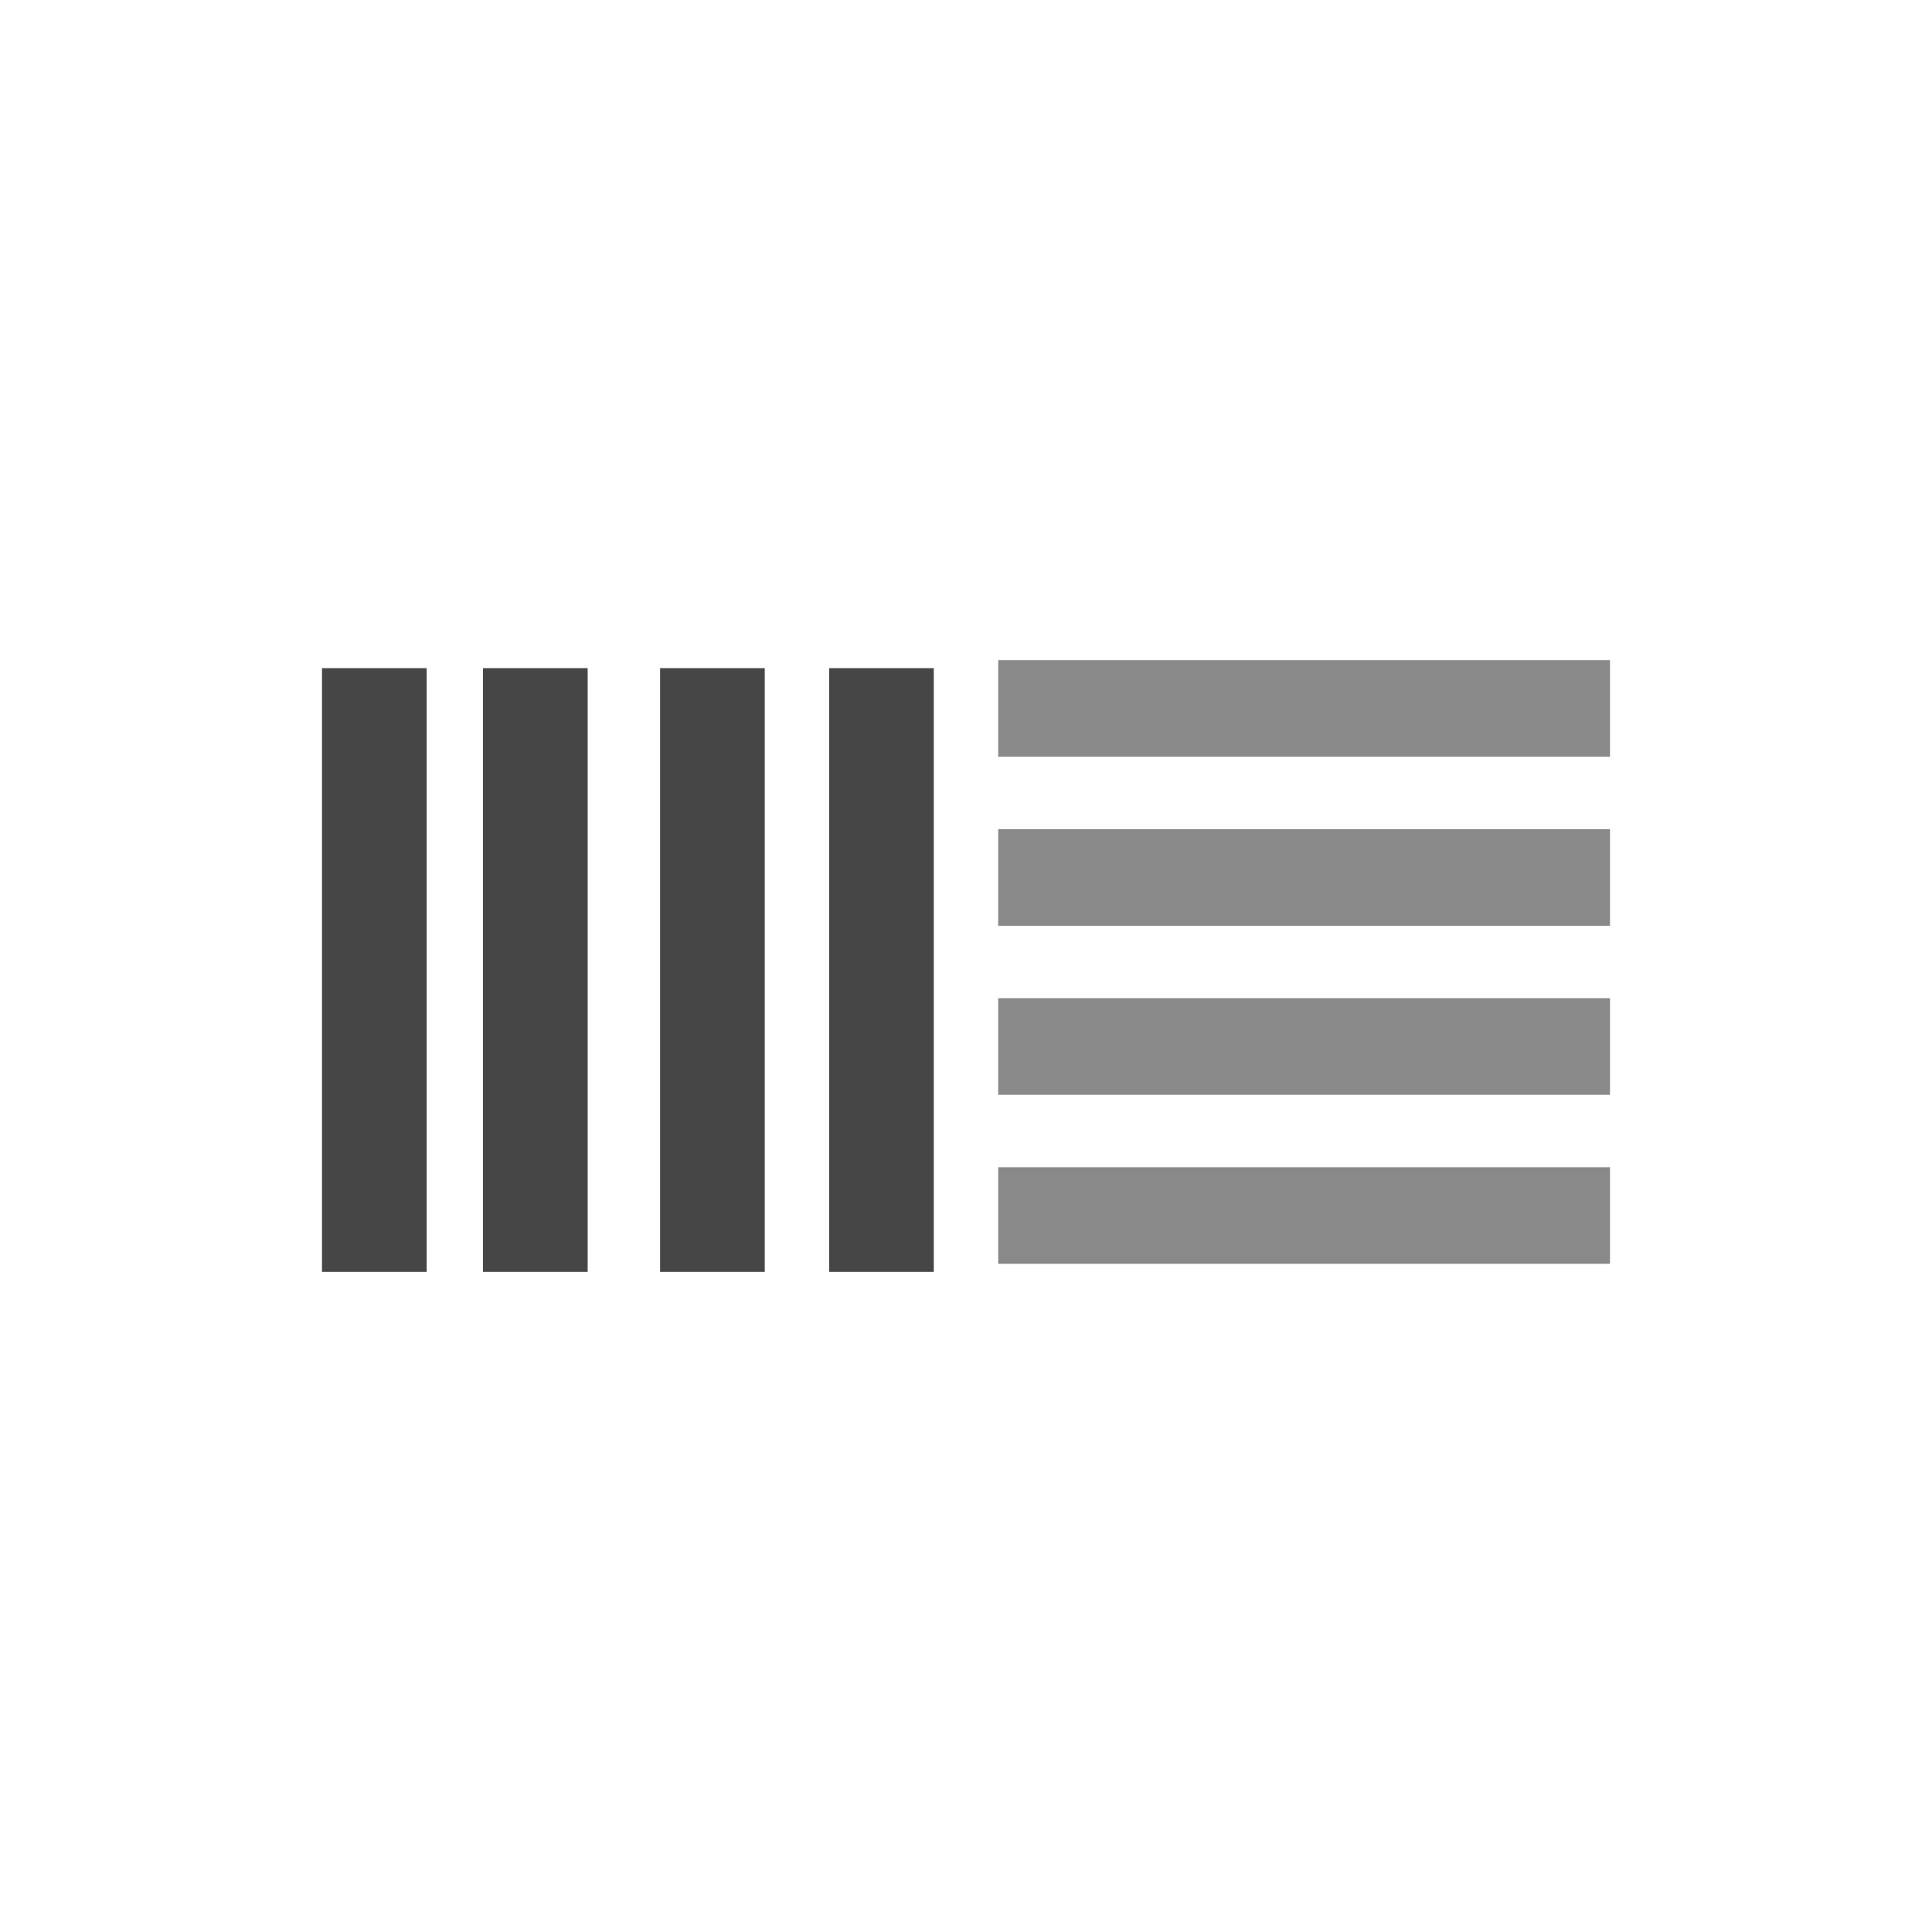 <?xml version="1.0" encoding="utf-8"?>
<!-- Generator: Adobe Illustrator 23.1.1, SVG Export Plug-In . SVG Version: 6.00 Build 0)  -->
<svg version="1.0" xmlns="http://www.w3.org/2000/svg" xmlns:xlink="http://www.w3.org/1999/xlink" x="0px" y="0px" width="24px"
	 height="24px" viewBox="0 0 24 24" enable-background="new 0 0 24 24" xml:space="preserve">
<g id="Border" display="none">
	<path display="inline" fill="#D3D3D3" d="M19.3,24.6H4.7L-2.6,12L4.7-0.6h14.6L26.6,12L19.3,24.6z M5.3,23.6h13.4L25.4,12L18.7,0.4
		H5.3L-1.4,12L5.3,23.6z"/>
</g>
<g id="Icon">
	<path fill="#464646" d="M4,15.8c0.4,0,0.8,0,1.3,0c0-2.5,0-5,0-7.5c-0.5,0-0.9,0-1.3,0C4,10.8,4,13.3,4,15.8z"/>
	<path fill="#464646" d="M6,15.8c0.4,0,0.8,0,1.3,0c0-2.5,0-5,0-7.5c-0.4,0-0.8,0-1.3,0C6,10.8,6,13.3,6,15.8z"/>
	<path fill="#464646" d="M8.2,15.8c0.4,0,0.8,0,1.3,0c0-2.5,0-5,0-7.5c-0.5,0-0.8,0-1.3,0C8.2,10.8,8.2,13.3,8.2,15.8z"/>
	<path fill="#464646" d="M10.3,15.8c0.4,0,0.8,0,1.3,0c0-2.5,0-5,0-7.5c-0.5,0-0.9,0-1.3,0C10.3,10.8,10.3,13.3,10.3,15.8z"/>
	<path fill="#898989" d="M12.4,14.5c0,0.4,0,0.8,0,1.2c2.5,0,5.1,0,7.6,0c0-0.4,0-0.8,0-1.2C17.5,14.5,15,14.5,12.4,14.5z"/>
	<path fill="#898989" d="M20,8.2c-2.5,0-5,0-7.6,0c0,0.4,0,0.8,0,1.2c2.5,0,5,0,7.6,0C20,9,20,8.6,20,8.2z"/>
	<path fill="#898989" d="M20,11.5c0-0.4,0-0.8,0-1.2c-2.5,0-5,0-7.6,0c0,0.4,0,0.8,0,1.2C15,11.5,17.5,11.5,20,11.5z"/>
	<path fill="#898989" d="M20,12.4c-2.5,0-5,0-7.6,0c0,0.4,0,0.8,0,1.2c2.6,0,5,0,7.6,0C20,13.2,20,12.8,20,12.4z"/>
</g>
</svg>
